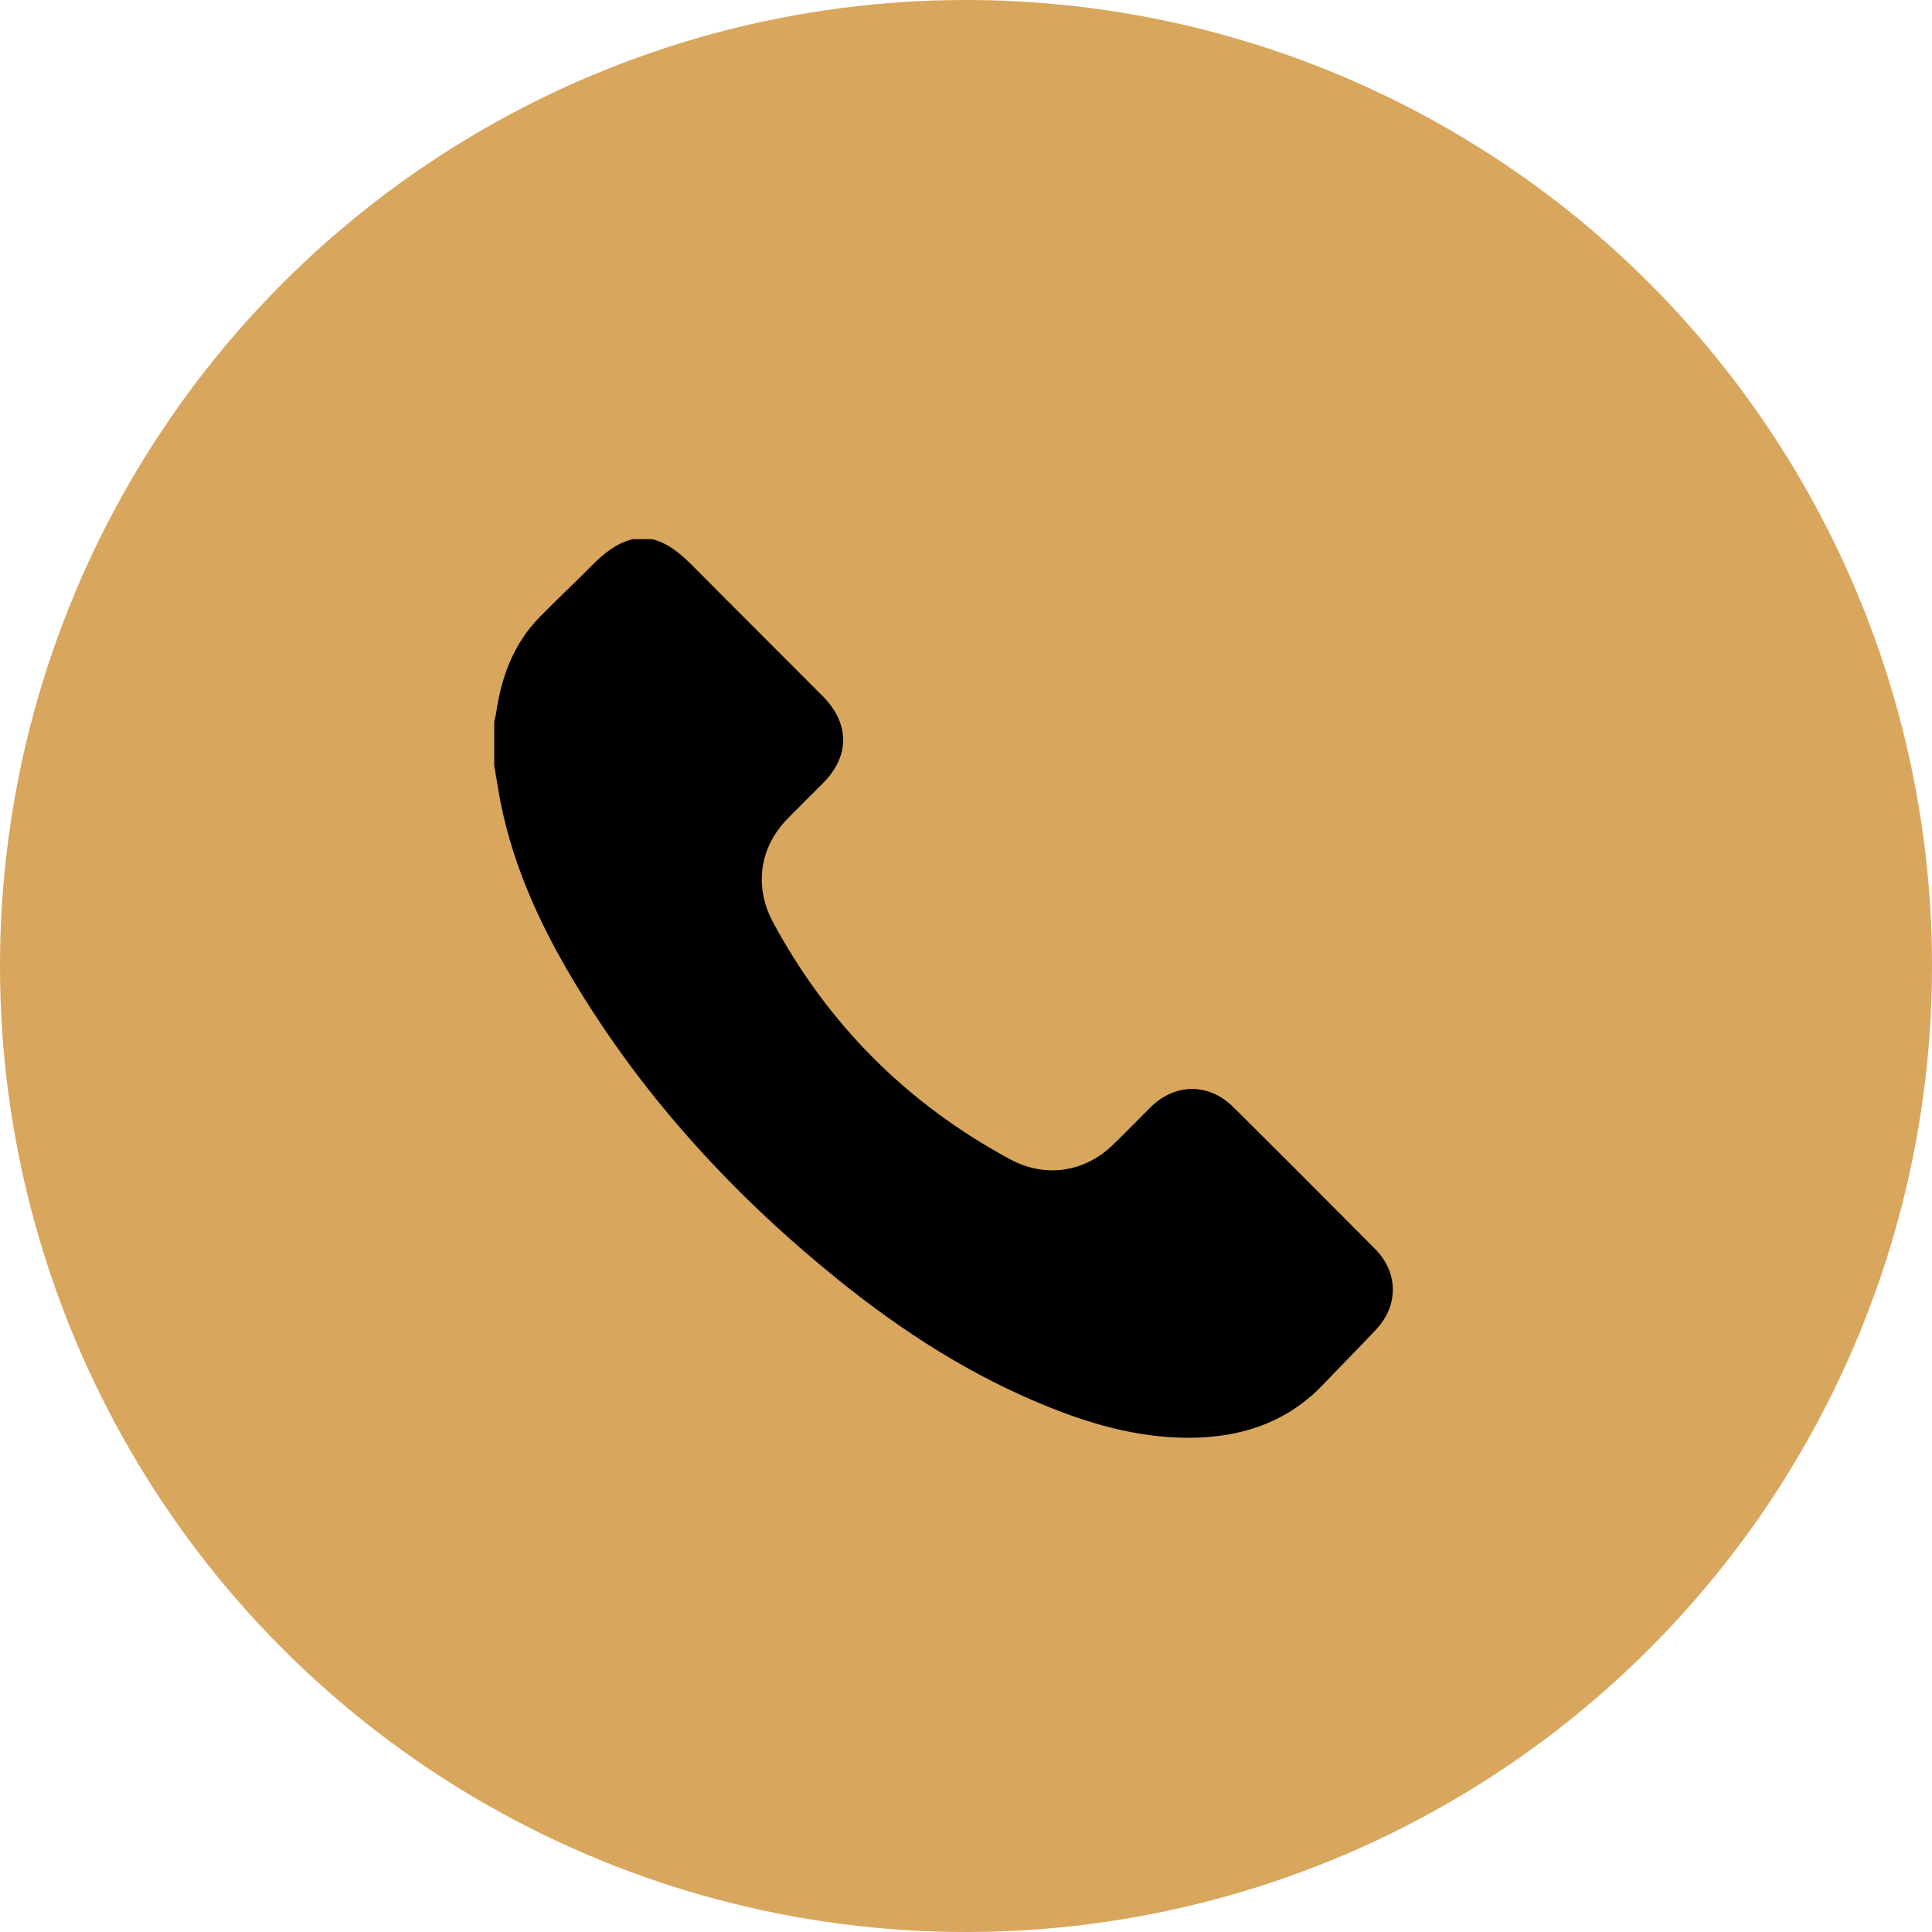 <svg width="43" height="43" viewBox="0 0 43 43" fill="none" xmlns="http://www.w3.org/2000/svg">
<circle cx="21.5" cy="21.5" r="21.5" fill="#D8A65D"/>
<path d="M14.516 12C14.902 12.099 15.179 12.355 15.456 12.632C16.405 13.592 17.36 14.537 18.309 15.492C18.915 16.103 18.92 16.828 18.315 17.433C18.054 17.695 17.788 17.956 17.527 18.222C16.901 18.864 16.781 19.735 17.203 20.523C18.435 22.81 20.198 24.569 22.478 25.8C23.261 26.223 24.137 26.098 24.779 25.472C25.061 25.2 25.332 24.918 25.609 24.642C26.157 24.104 26.908 24.099 27.451 24.642C28.505 25.686 29.553 26.74 30.597 27.789C31.124 28.316 31.134 29.052 30.628 29.59C30.237 30.007 29.83 30.415 29.438 30.827C28.682 31.615 27.738 31.954 26.673 31.996C25.51 32.038 24.404 31.745 23.334 31.312C21.617 30.623 20.078 29.632 18.643 28.473C16.363 26.63 14.396 24.501 12.863 21.99C12.075 20.701 11.438 19.349 11.141 17.856C11.089 17.585 11.047 17.308 11 17.037C11 16.713 11 16.384 11 16.061C11.015 15.998 11.031 15.935 11.042 15.873C11.156 15.069 11.428 14.333 12.002 13.743C12.388 13.347 12.795 12.971 13.181 12.579C13.442 12.318 13.718 12.089 14.083 12C14.229 12 14.37 12 14.516 12Z" fill="black"/>
</svg>

